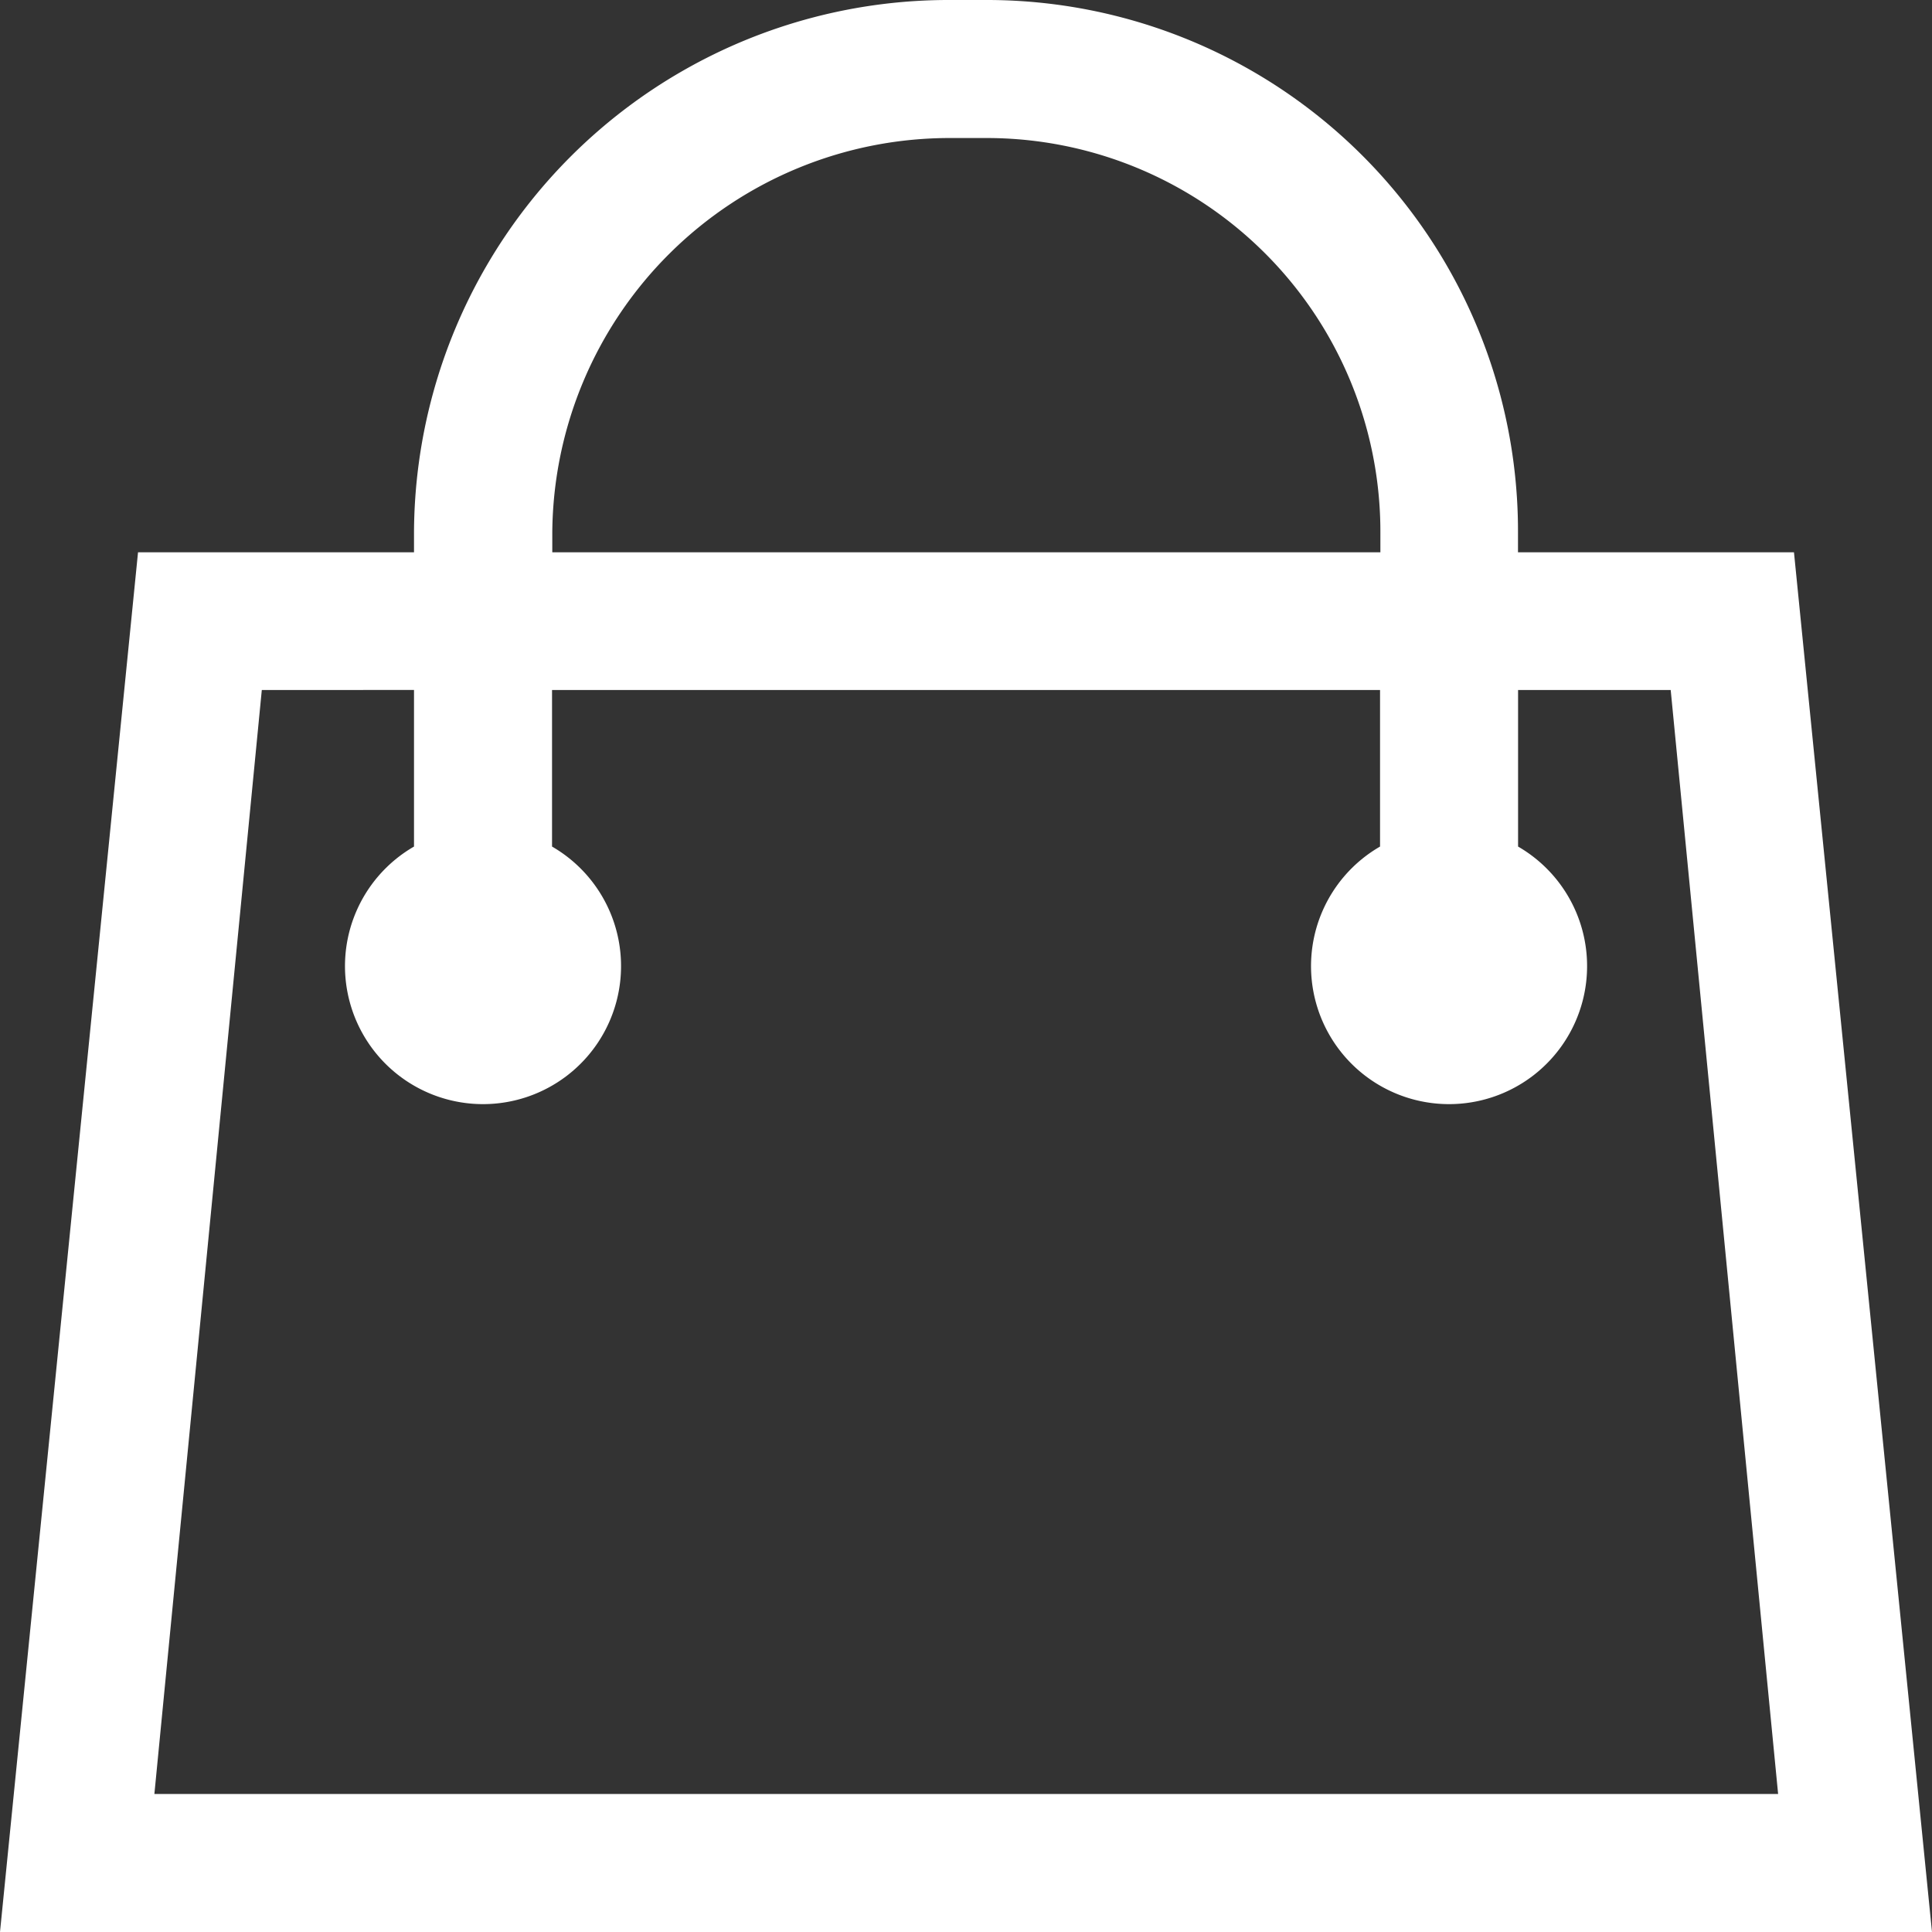 <svg xmlns="http://www.w3.org/2000/svg" width="22.913" height="22.913" viewBox="0 0 22.913 22.913">
    <rect x="0" y="0" width="22.913" height="22.913" fill="#333333" stroke="none"/>
    <path fill="#fff" d="M23.526 8.8h-3.273v-.23a6.3 6.3 0 0 0-6.317-6.32h-.41A6.341 6.341 0 0 0 7.16 8.567V8.8H3.887L2.25 25.163h22.913zM8.8 8.567a4.713 4.713 0 0 1 4.731-4.68h.41a4.669 4.669 0 0 1 4.68 4.68V8.8H8.8zM4.081 23.526l1.274-13.093H7.16v1.857a1.637 1.637 0 1 0 1.637 0v-1.857h9.82v1.857a1.637 1.637 0 1 0 1.637 0v-1.857h1.81l1.274 13.093z" transform="translate(-2.25 -2.25)"/>
</svg>
